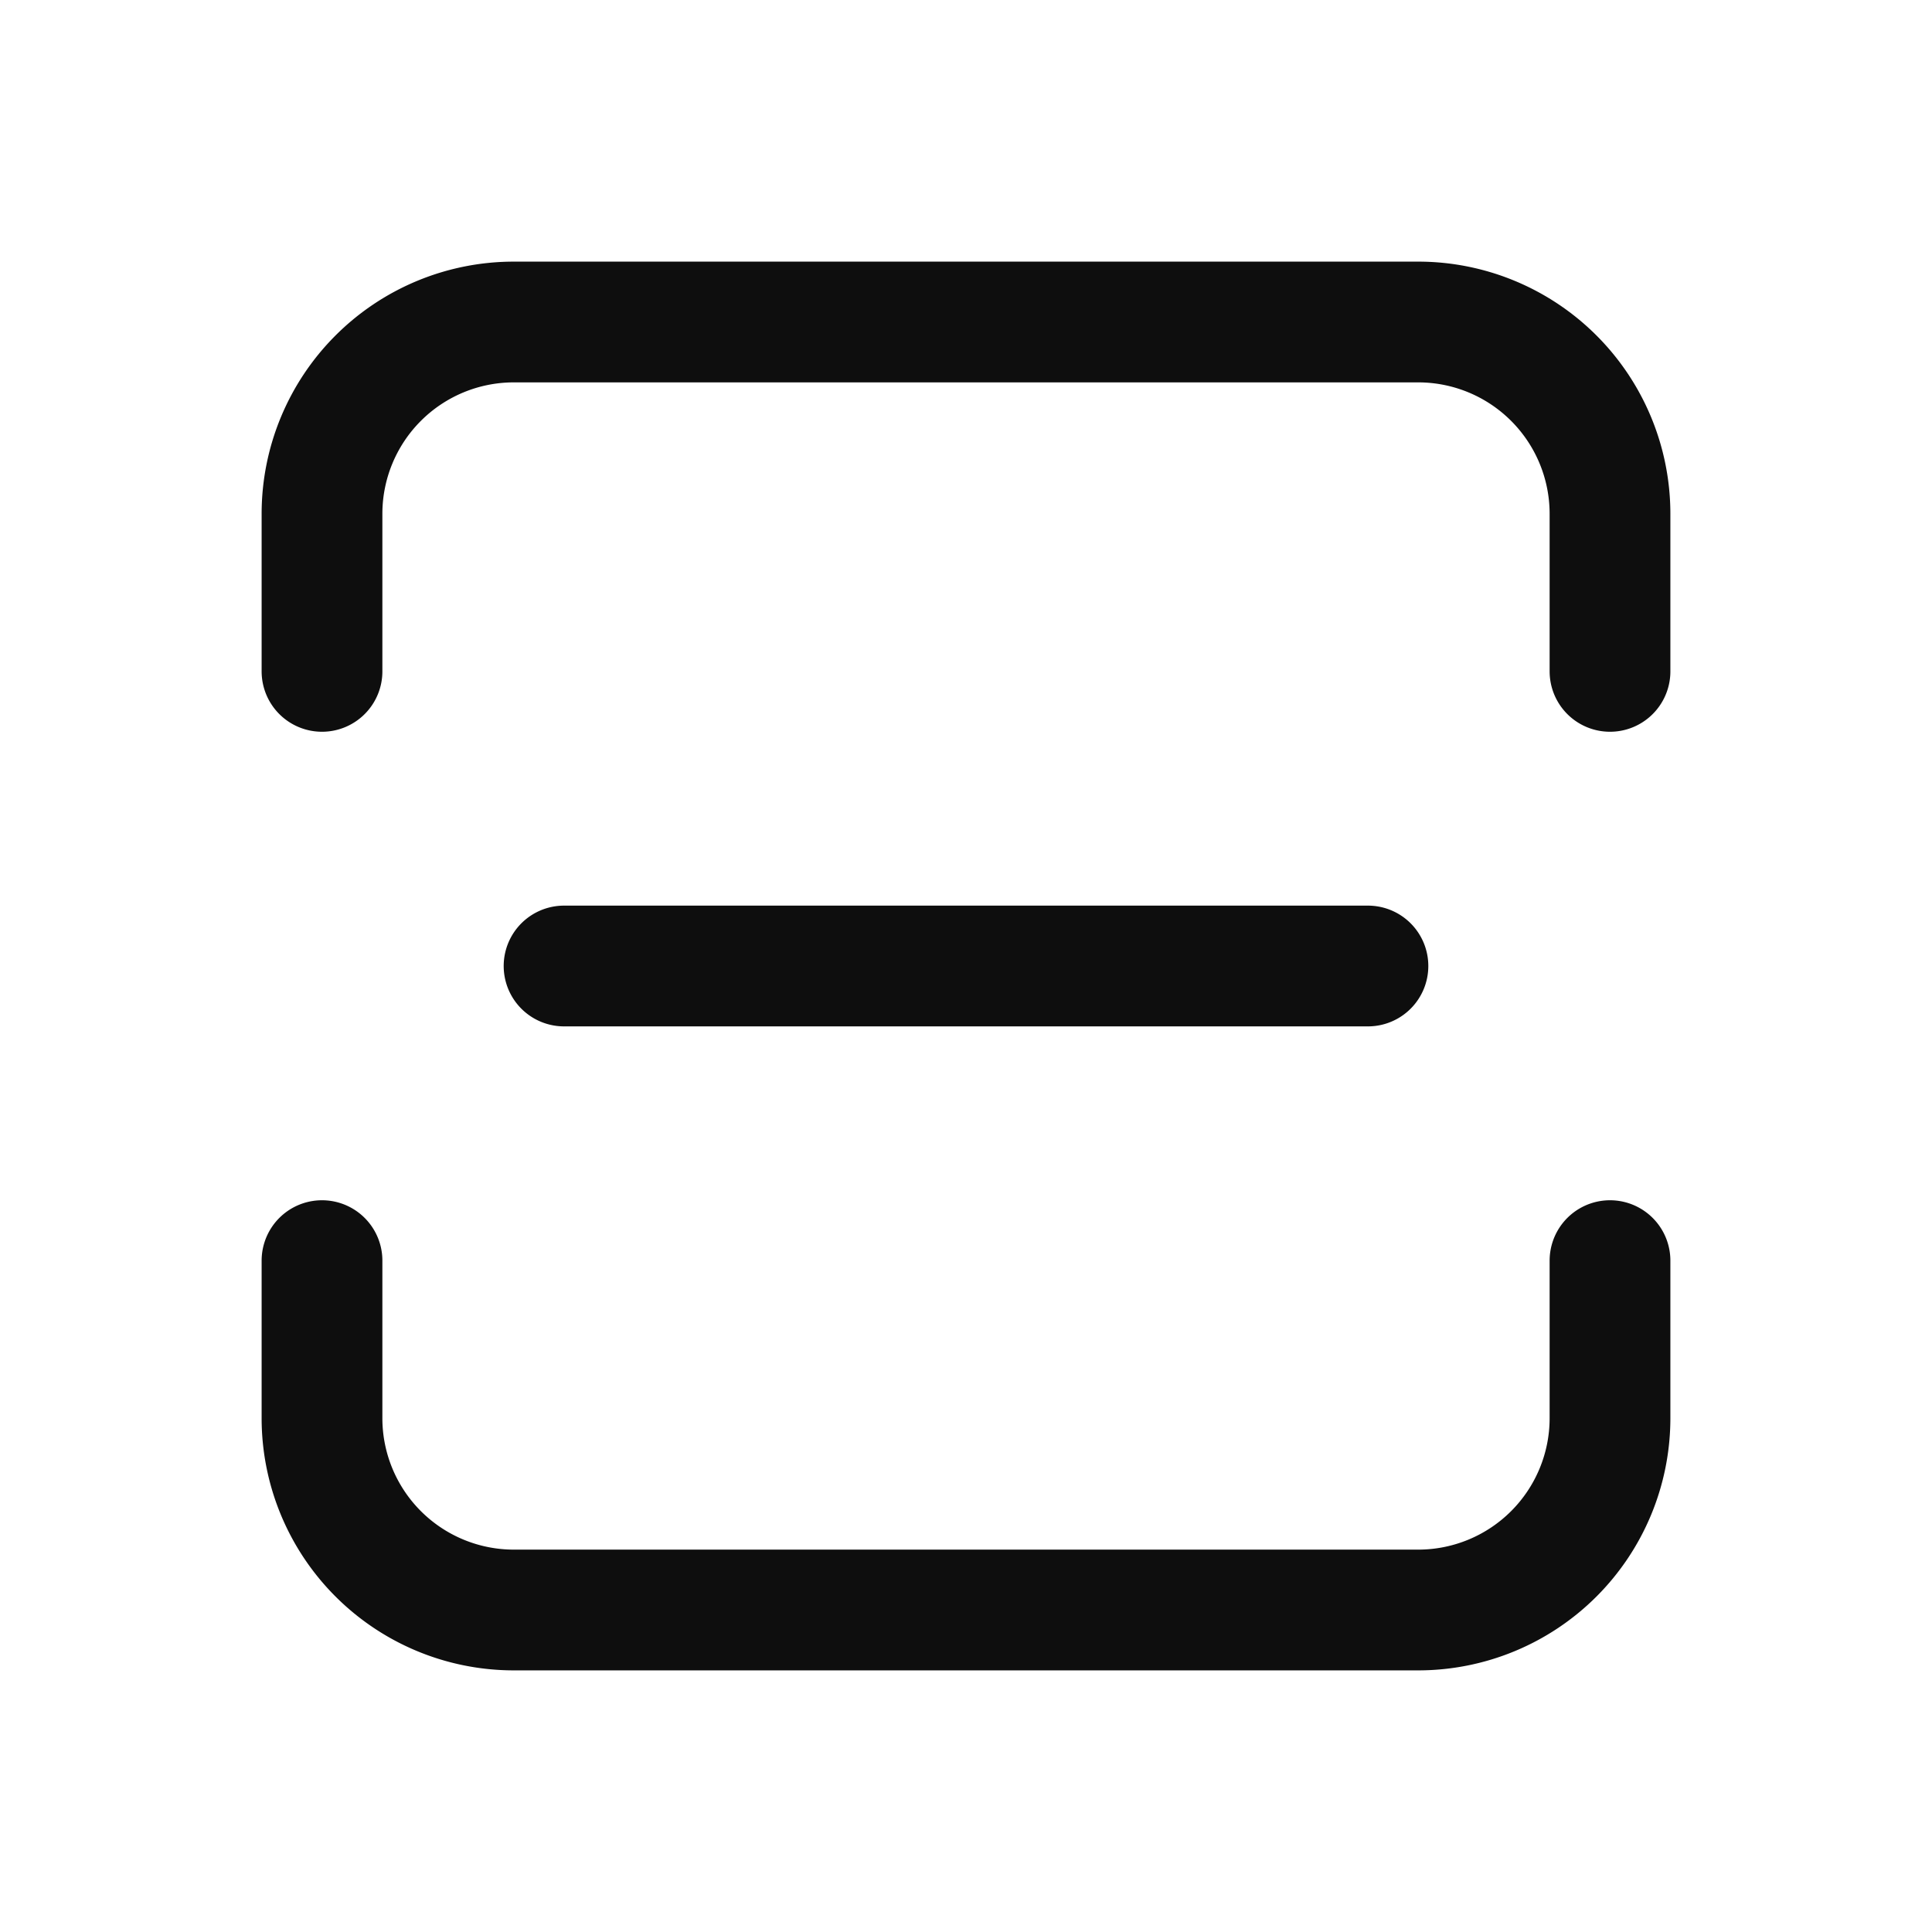 <svg xmlns="http://www.w3.org/2000/svg" width="24" height="24" fill="none"><path stroke="#0E0E0E" stroke-linecap="round" stroke-linejoin="round" stroke-width="1.5" d="M20 15.66v1.957A2.383 2.383 0 0 1 17.617 20H6.383A2.383 2.383 0 0 1 4 17.617V15.66m16-7.32V6.383A2.383 2.383 0 0 0 17.617 4H6.383A2.383 2.383 0 0 0 4 6.383V8.34M7.007 12h9.986"/></svg>